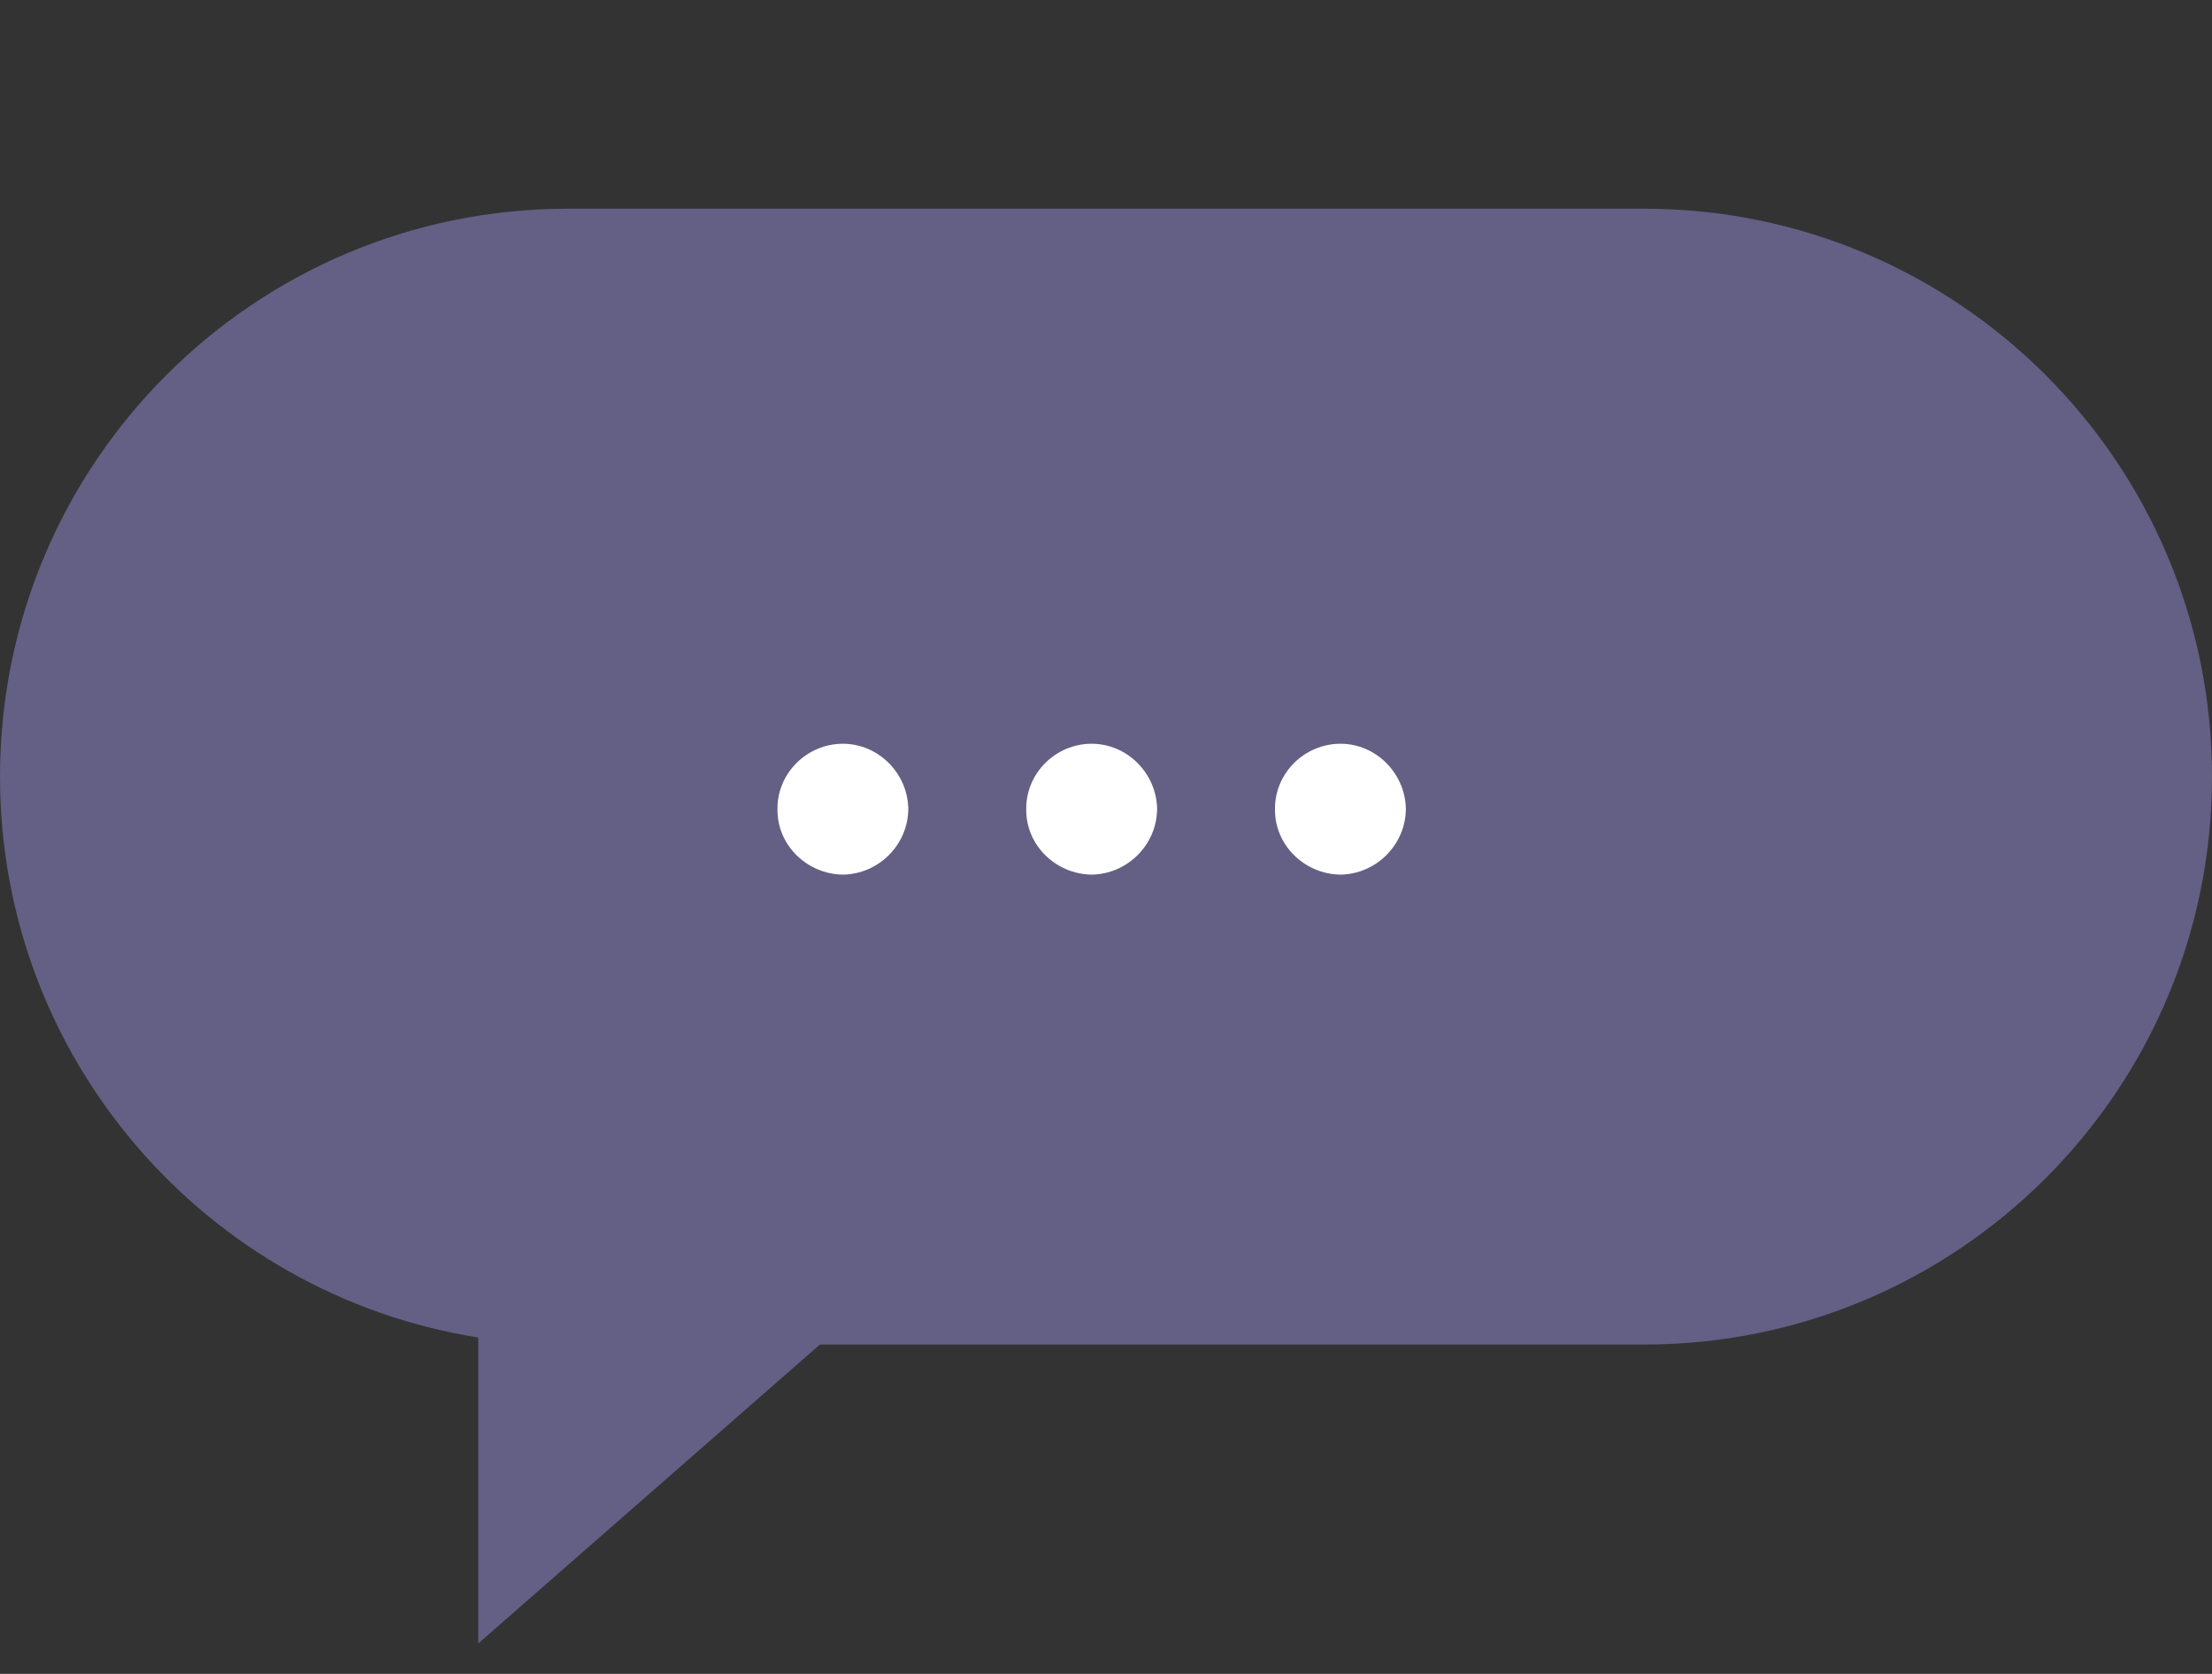 <svg width="37" height="28" viewBox="0 0 37 28" fill="none" xmlns="http://www.w3.org/2000/svg">
<rect x="0" y="0" width="37" height="28" fill="#333333" stroke="none"/>
<path opacity="0.4" fill-rule="evenodd" clip-rule="evenodd" d="M9.5 3.491C4.253 3.491 0 7.745 0 12.991C0 17.727 3.466 21.654 8 22.373V27.491L13.714 22.491H27.5C32.747 22.491 37 18.238 37 12.991C37 7.745 32.747 3.491 27.5 3.491H9.5Z" fill="#AEA0FF"/>
<path d="M14.099 14.63C13.498 14.622 12.997 14.137 13.005 13.536C12.997 12.934 13.498 12.441 14.099 12.441C14.693 12.441 15.186 12.934 15.193 13.536C15.186 14.137 14.693 14.622 14.099 14.63ZM18.26 14.63C17.659 14.622 17.158 14.137 17.166 13.536C17.158 12.934 17.659 12.441 18.26 12.441C18.854 12.441 19.347 12.934 19.355 13.536C19.347 14.137 18.854 14.622 18.26 14.63ZM22.422 14.63C21.82 14.622 21.32 14.137 21.327 13.536C21.32 12.934 21.82 12.441 22.422 12.441C23.015 12.441 23.508 12.934 23.516 13.536C23.508 14.137 23.015 14.622 22.422 14.63Z" fill="white"/>
</svg>
